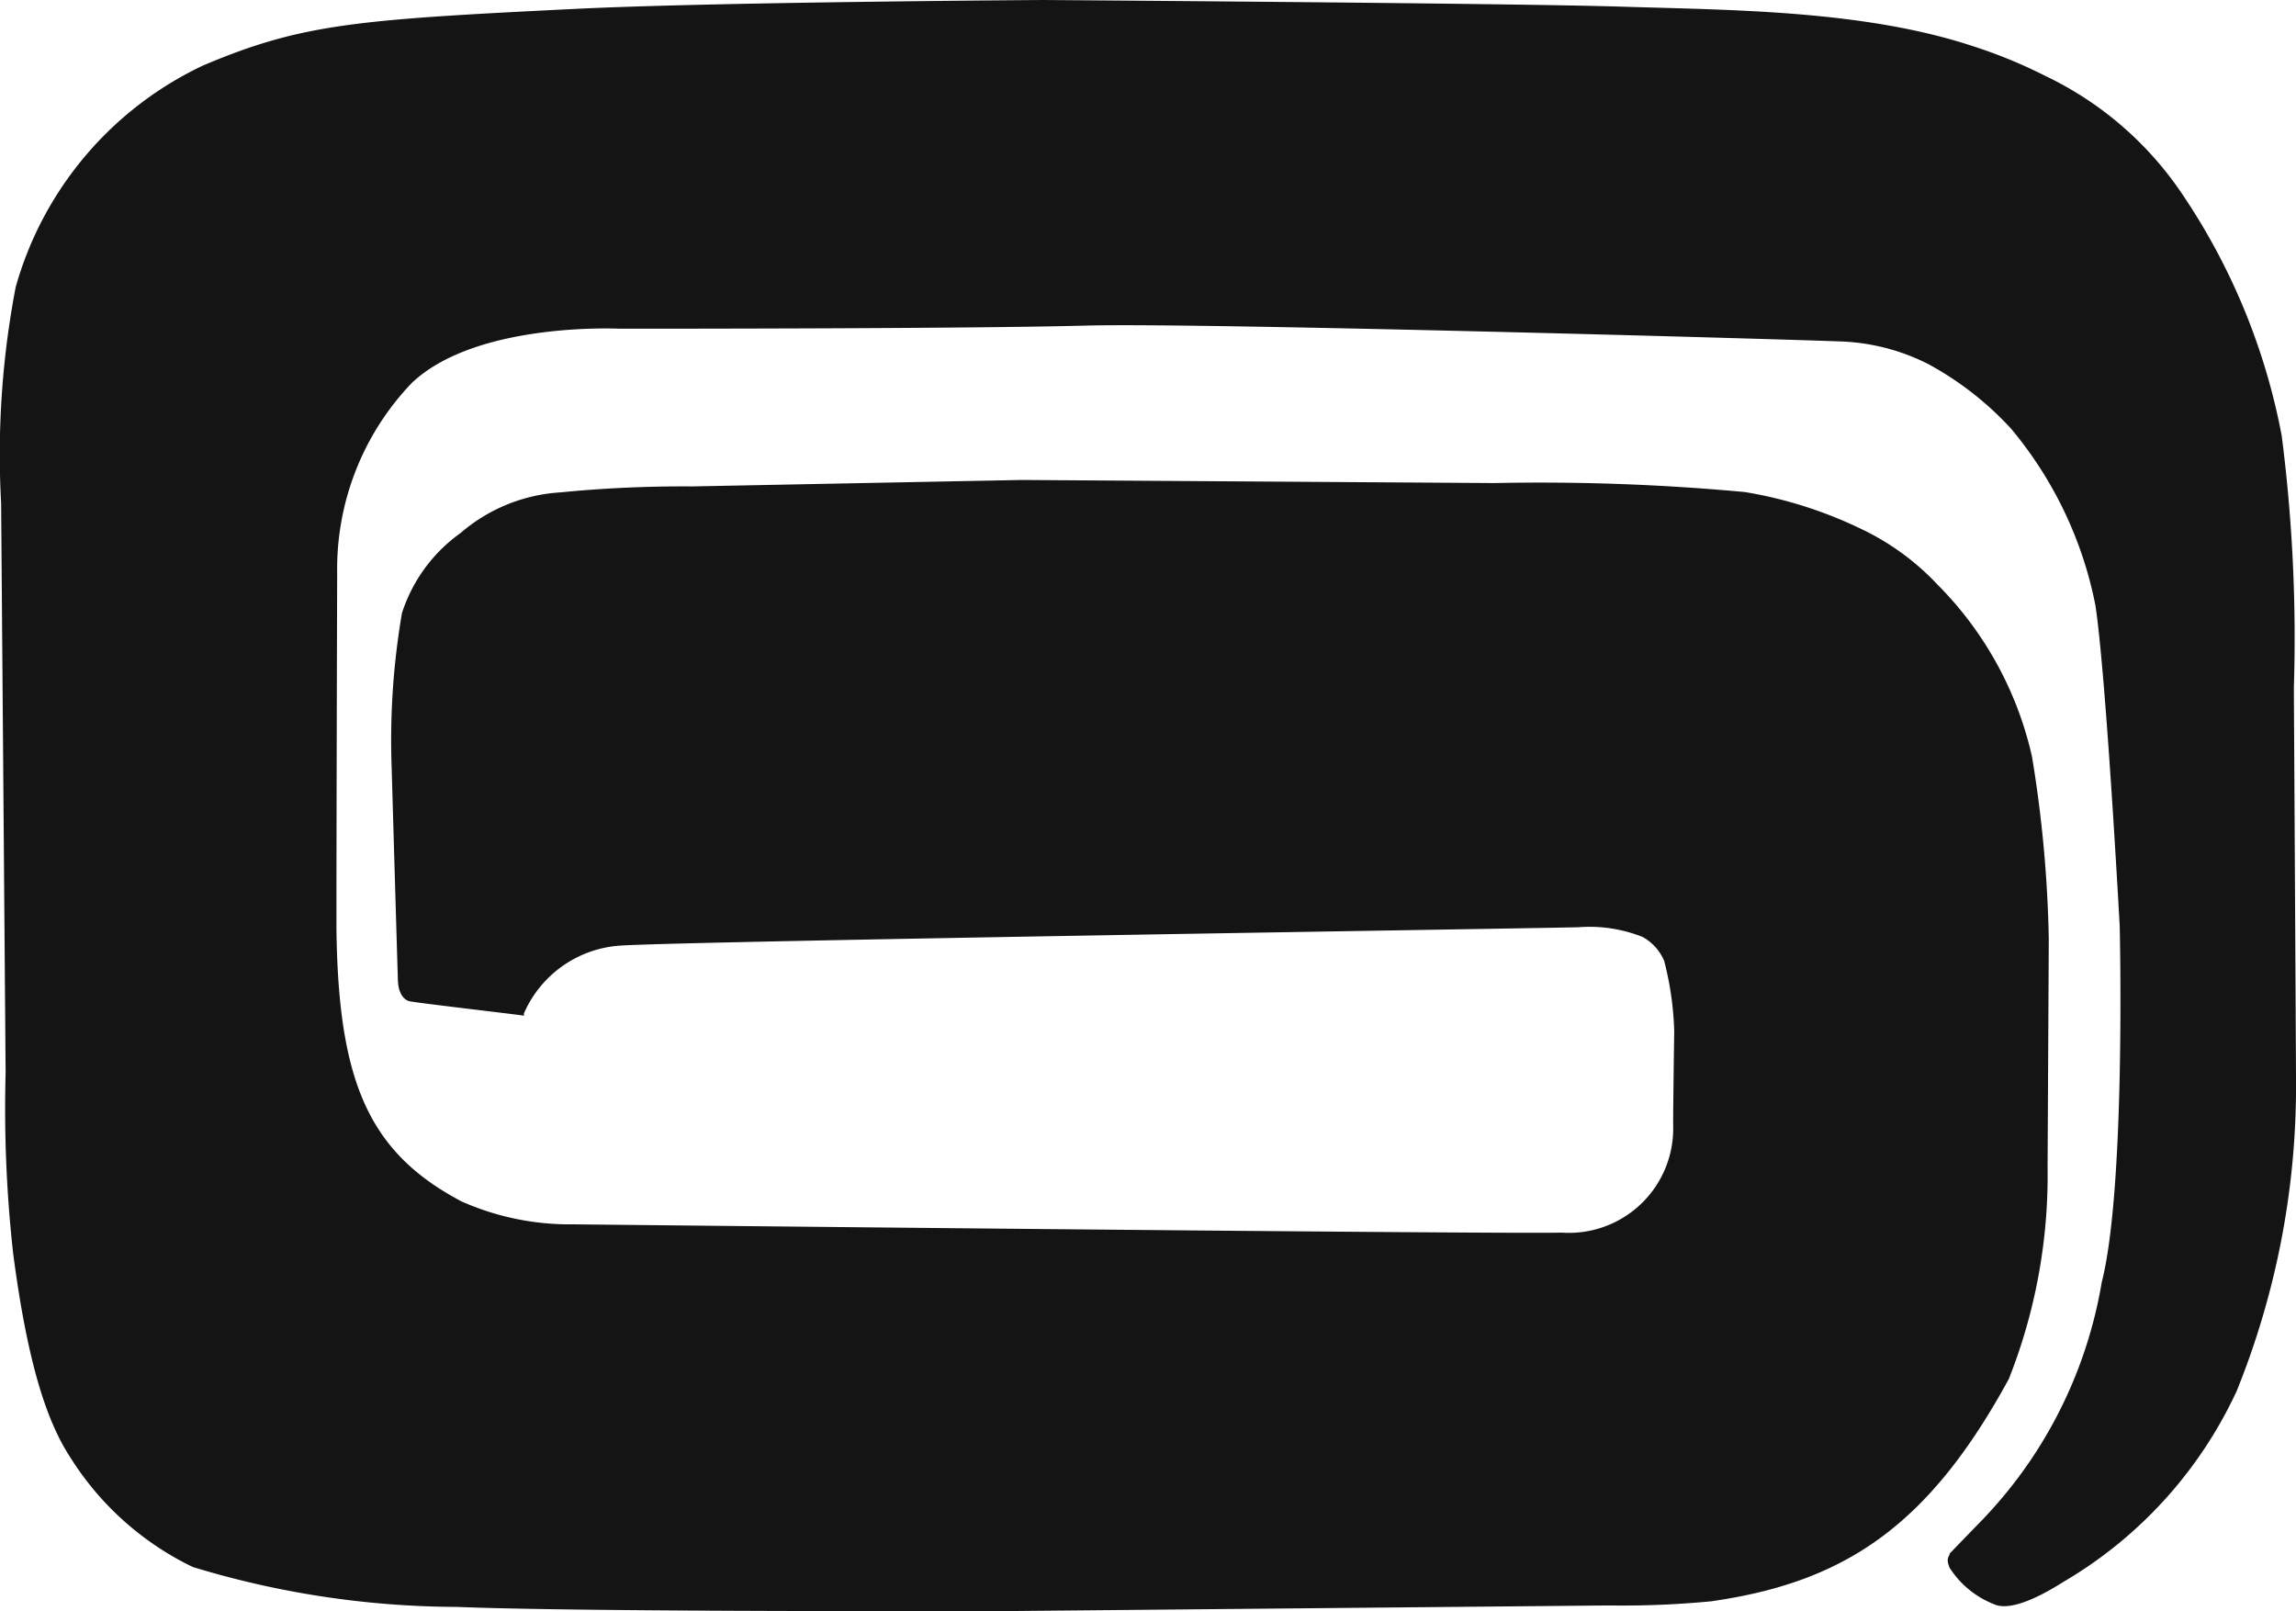 <svg xmlns="http://www.w3.org/2000/svg" width="55.519" height="38.959" viewBox="0 0 55.519 38.959">
  <path id="Path_210" data-name="Path 210" d="M46.775,46.785a22.483,22.483,0,0,0,2.48-.1c3.232-.461,5.262-1.819,7.2-5.377a13.356,13.356,0,0,0,.937-5.112l.029-5.524a30.311,30.311,0,0,0-.405-4.407,8.545,8.545,0,0,0-2.283-4.16,6.132,6.132,0,0,0-1.872-1.36,10.313,10.313,0,0,0-2.788-.881,53.659,53.659,0,0,0-6.055-.217L32.59,19.572l-7.971.156a30.377,30.377,0,0,0-3.185.144,4.072,4.072,0,0,0-2.415.981A3.82,3.82,0,0,0,17.6,22.789a18.206,18.206,0,0,0-.25,3.723s.129,4.457.15,5.1c0,.4.162.526.27.561s2.774.341,2.779.353V32.47a2.738,2.738,0,0,1,2.371-1.642c1.789-.106,21.507-.405,23.12-.441a3.484,3.484,0,0,1,1.554.232,1.175,1.175,0,0,1,.529.588,7.638,7.638,0,0,1,.241,1.686s-.026,1.763-.026,2.265a2.523,2.523,0,0,1-2.7,2.612c-1.228.041-23.9-.2-23.9-.2a6.443,6.443,0,0,1-2.7-.555c-2.259-1.193-2.982-2.918-3.023-6.625,0-2.556.018-8.579.018-8.579a6.5,6.5,0,0,1,1.8-4.58c1.469-1.4,4.6-1.334,5.036-1.316h.112c.764,0,8.426,0,11.165-.076,2.876-.073,17.449.347,18.181.382a5.068,5.068,0,0,1,2.186.552,7.713,7.713,0,0,1,1.992,1.554A9.513,9.513,0,0,1,58.548,22.6c.259,1.692.588,7.757.588,7.757s.153,6.32-.435,8.617a10.889,10.889,0,0,1-2.938,5.794c-.373.382-.74.764-.74.764v.021h0c-.026.062-.088.112,0,.32a2.242,2.242,0,0,0,1.072.881c.353.167,1.011-.115,1.663-.529A10.427,10.427,0,0,0,61.965,41.6,19.678,19.678,0,0,0,63.4,34.3c0-.517-.053-9.7-.053-9.7a38.341,38.341,0,0,0-.294-6.1,15.59,15.59,0,0,0-2.459-5.92A8.283,8.283,0,0,0,57.332,9.8a11.873,11.873,0,0,0-1.719-.708c-2.644-.881-5.859-.881-8.52-.964S33.1,7.967,33.1,7.967s-8.033.05-11.353.217c-5.253.259-6.575.358-8.955,1.366A8.454,8.454,0,0,0,8.26,14.906a21.455,21.455,0,0,0-.353,5.224l.109,13.786A31.523,31.523,0,0,0,8.2,38.288c.376,2.873.881,4.152,1.381,4.918a7.163,7.163,0,0,0,2.891,2.615h0l.073.035a22.089,22.089,0,0,0,6.373.964c2.856.115,10.709.1,12.769.106Z" transform="translate(-7.88 -7.967)" fill="#141414"/>
</svg>
